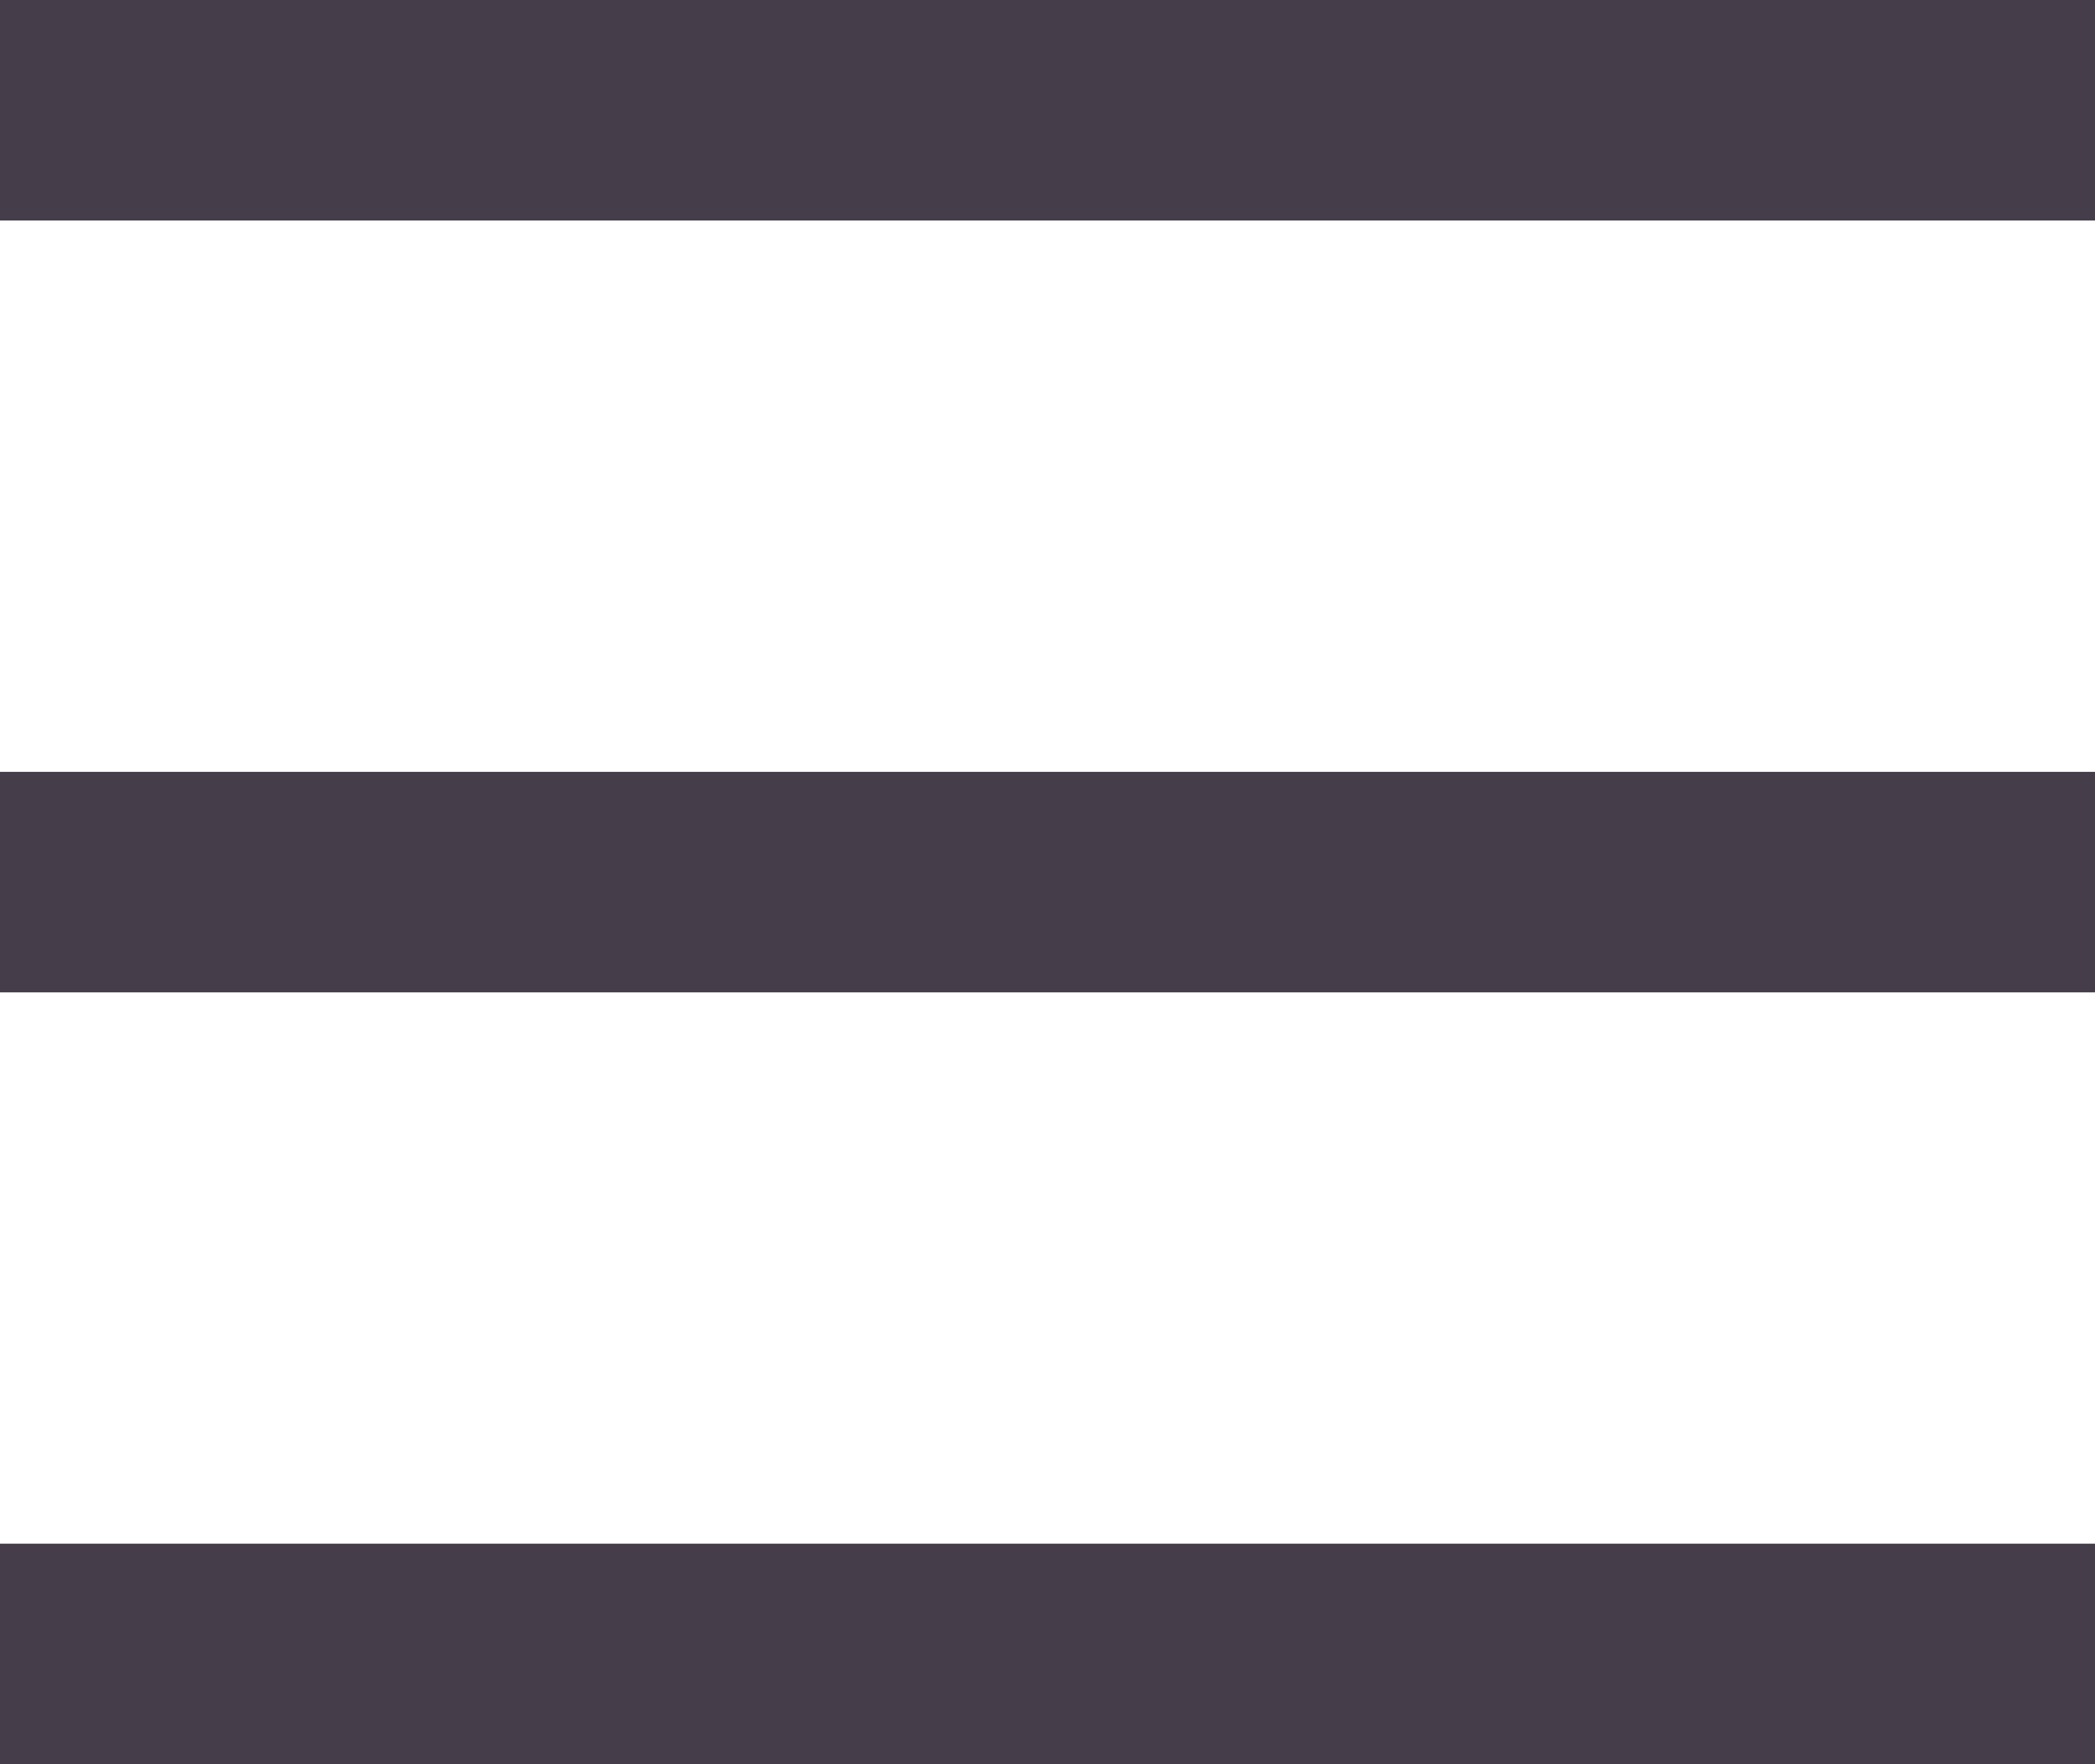 <svg width="19" height="16" viewBox="0 0 19 16" fill="none" xmlns="http://www.w3.org/2000/svg">
<line y1="1" x2="19" y2="1" stroke="#463D4A" stroke-width="2"/>
<line y1="8" x2="19" y2="8" stroke="#463D4A" stroke-width="2"/>
<line y1="15" x2="19" y2="15" stroke="#463D4A" stroke-width="2"/>
</svg>
